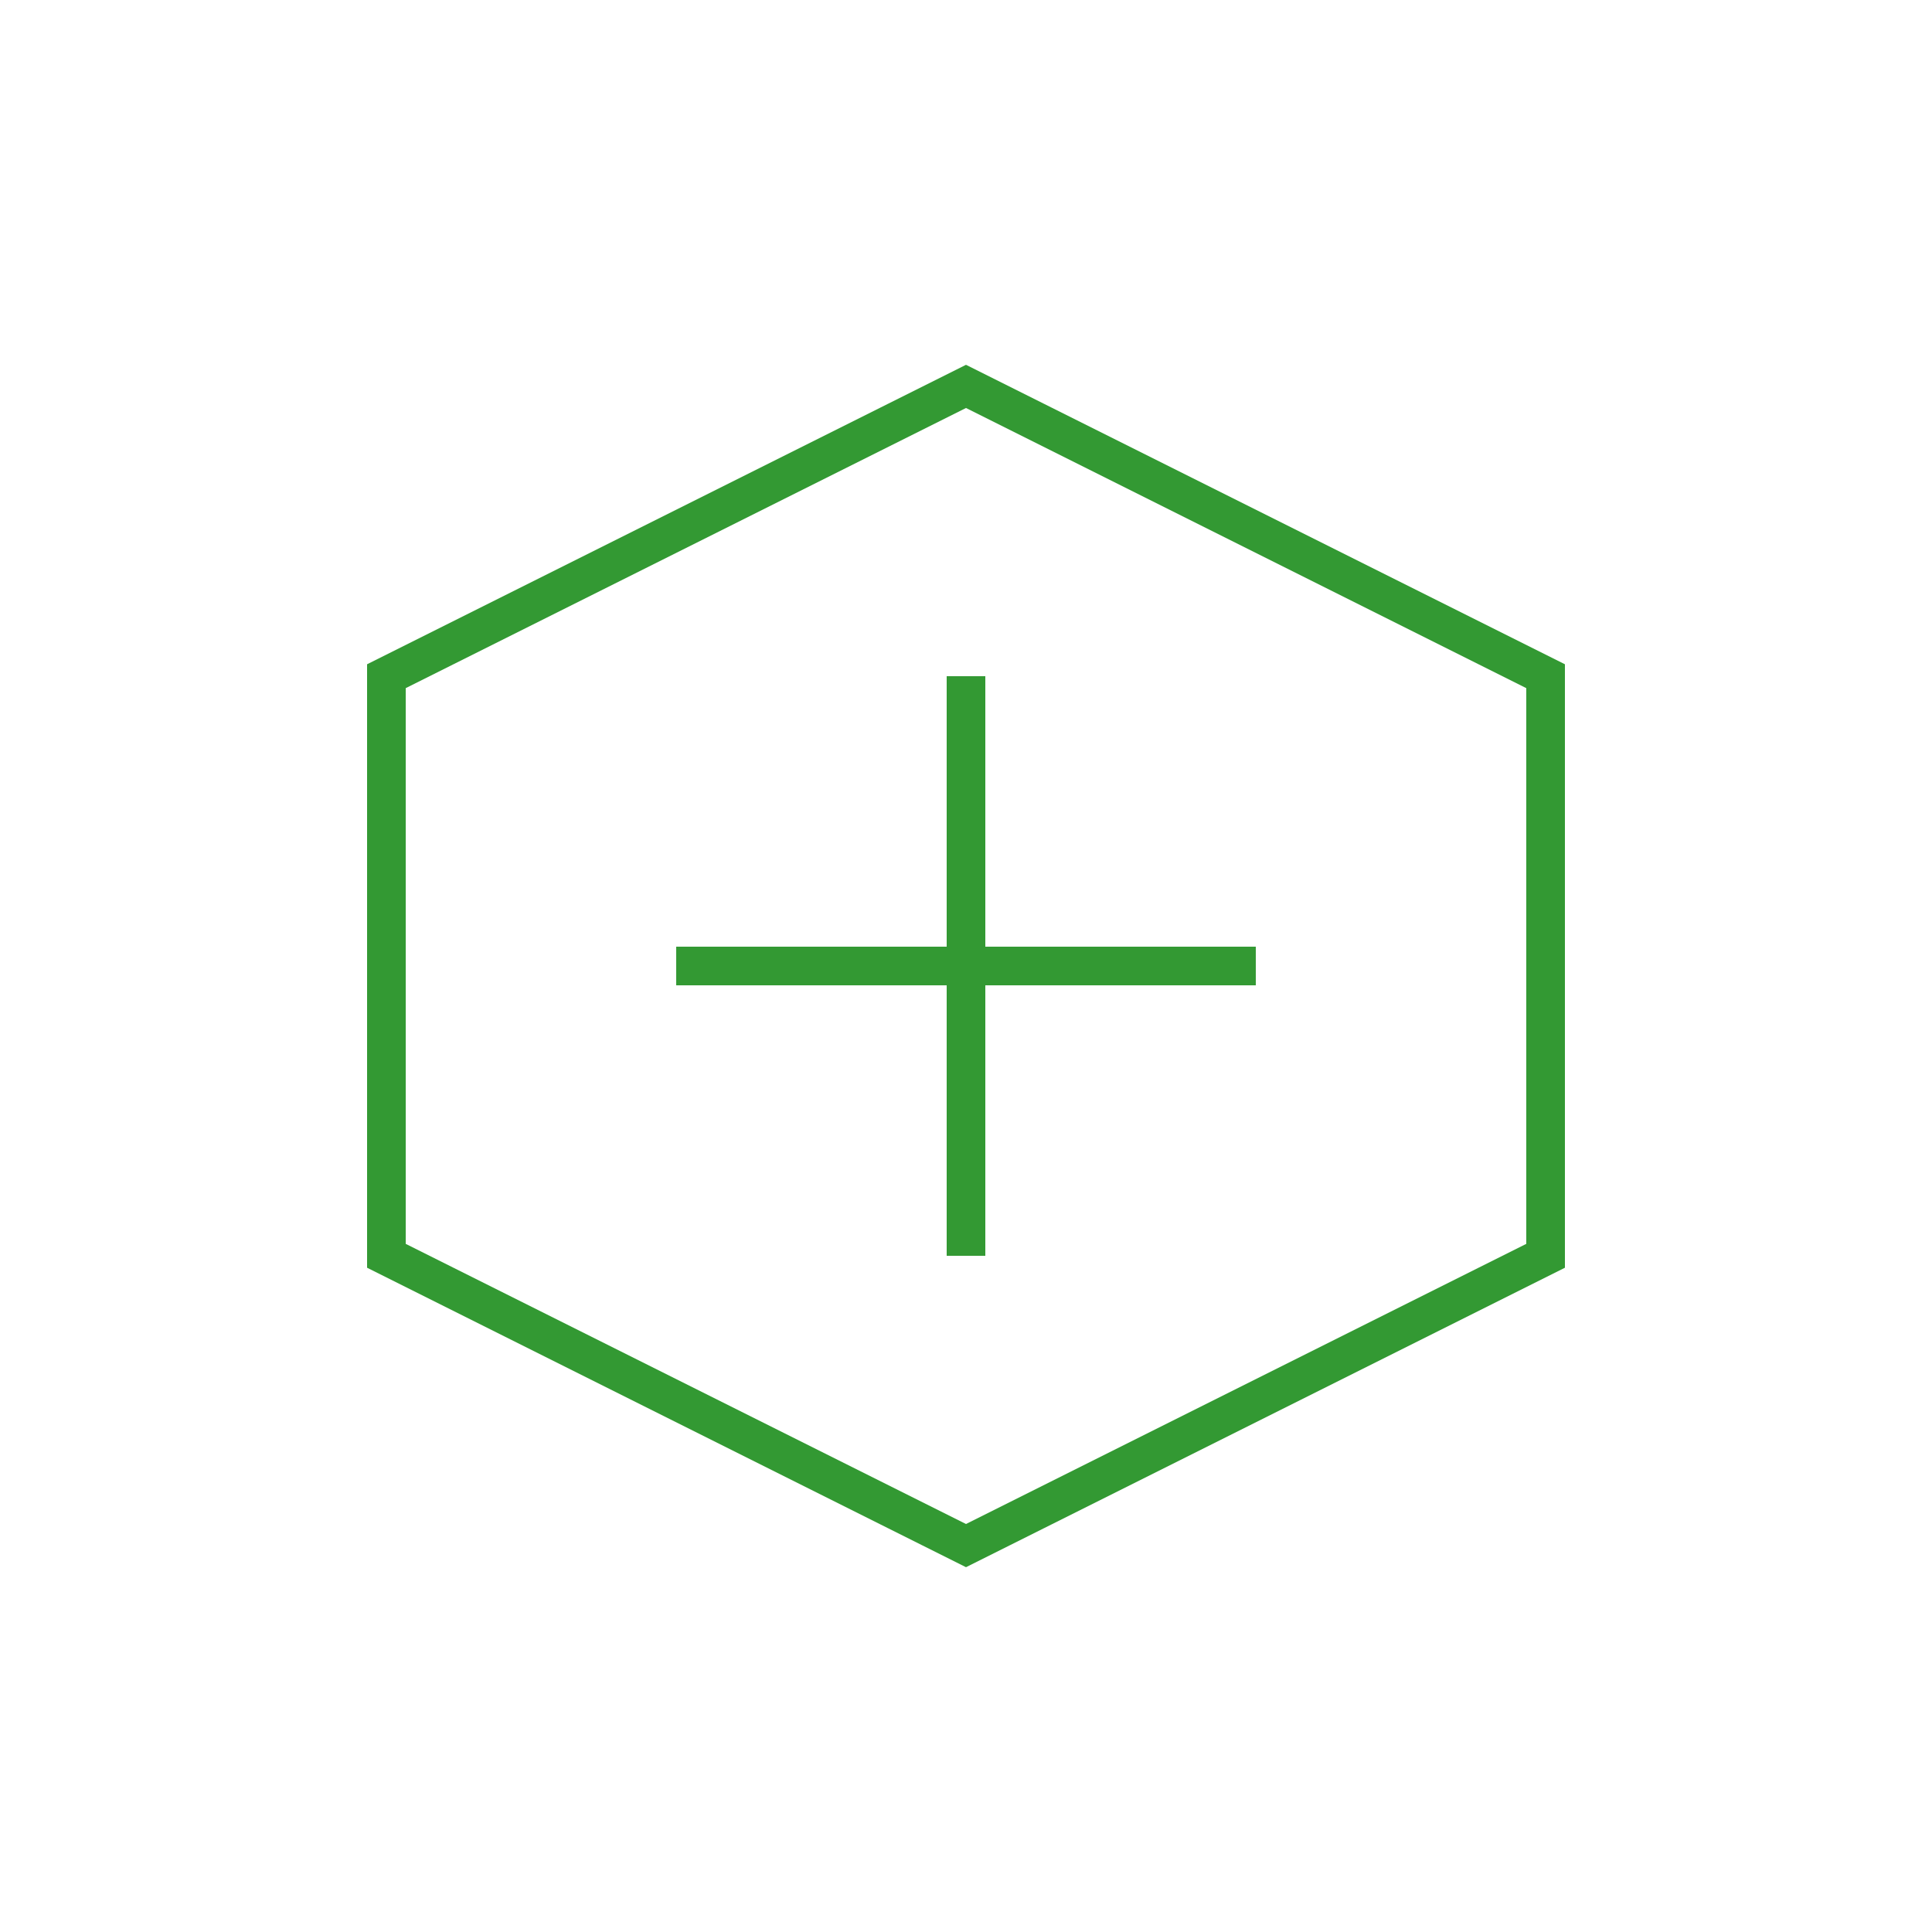 <?xml version="1.0" encoding="UTF-8" standalone="no"?>
<svg width="100" height="100" viewBox="0 0 100 100" fill="none" xmlns="http://www.w3.org/2000/svg">
  <path d="M50 20L80 35V65L50 80L20 65V35L50 20Z" stroke="#339933" stroke-width="2"/>
  <path d="M50 35V65M35 50H65" stroke="#339933" stroke-width="2"/>
</svg>
